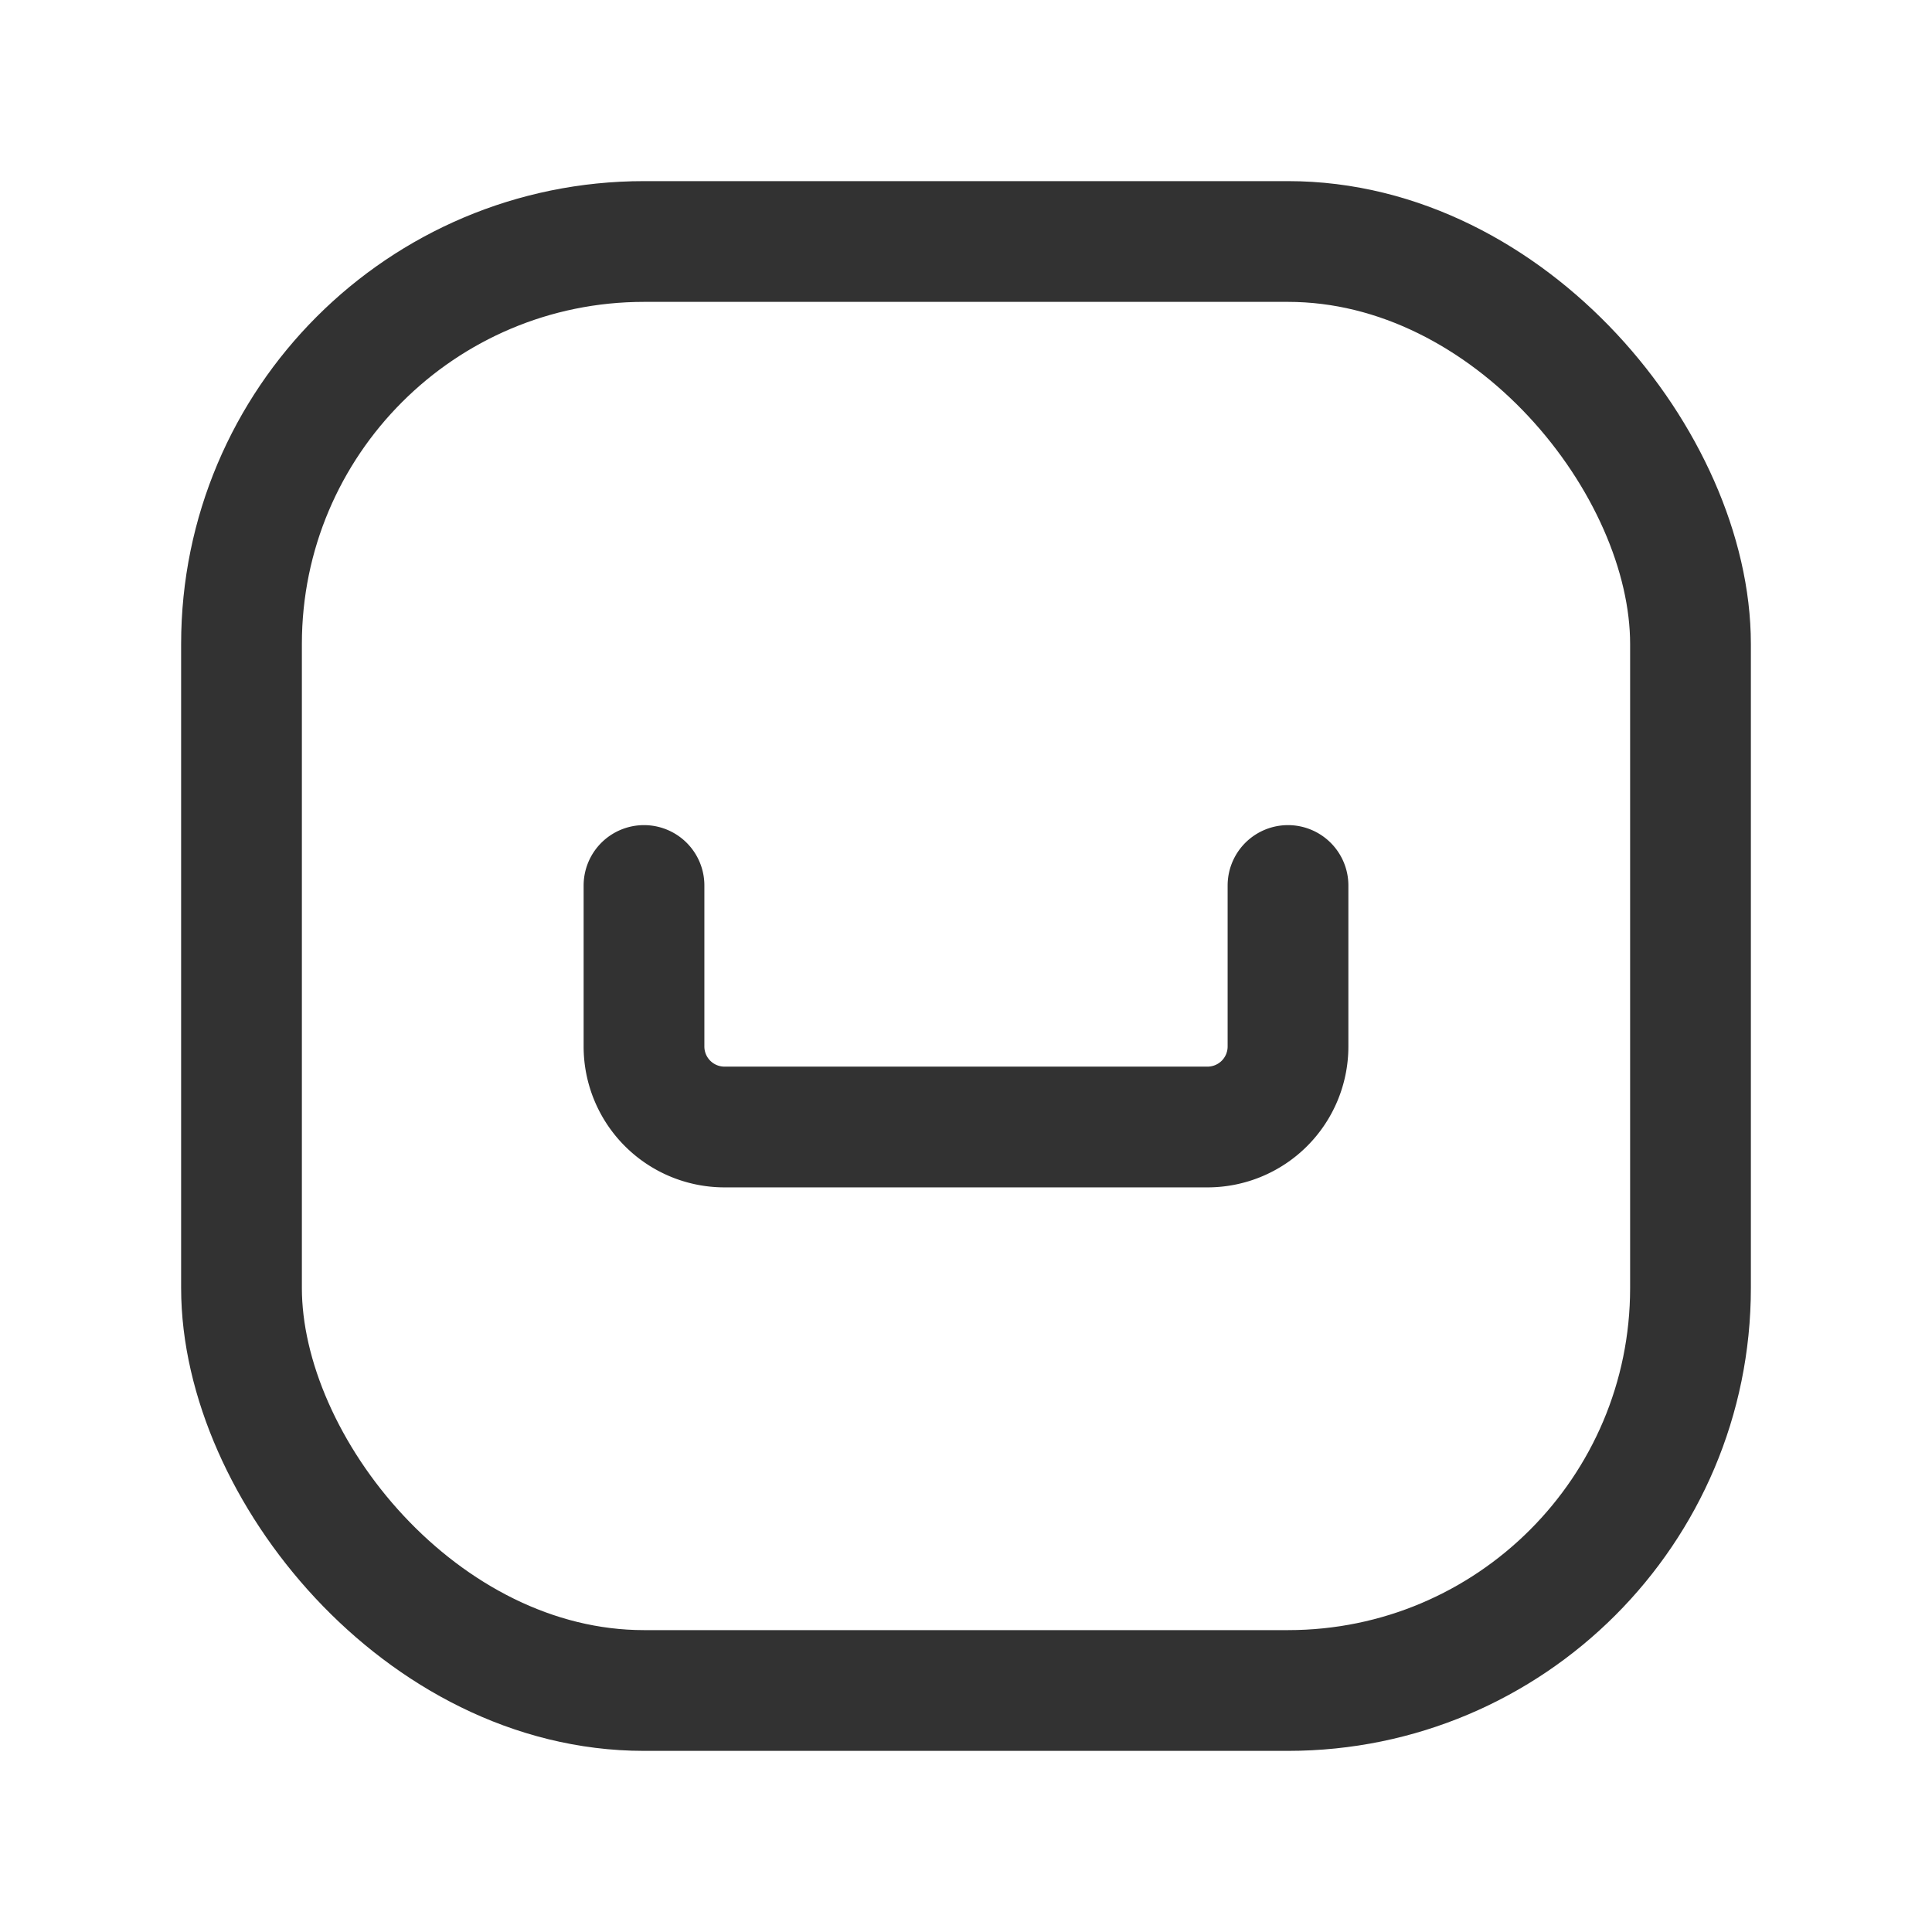 <svg id="Layer_3" data-name="Layer 3" xmlns="http://www.w3.org/2000/svg" viewBox="0 0 24 24"><rect width="24" height="24" fill="none"/><rect x="3" y="3" width="18" height="18" rx="5" stroke-width="1.5" stroke="#323232" stroke-linecap="round" stroke-linejoin="round" fill="none"/><path d="M16,11v2a1,1,0,0,1-1,1H9a1,1,0,0,1-1-1V11" fill="none" stroke="#323232" stroke-linecap="round" stroke-linejoin="round" stroke-width="1.5"/></svg>